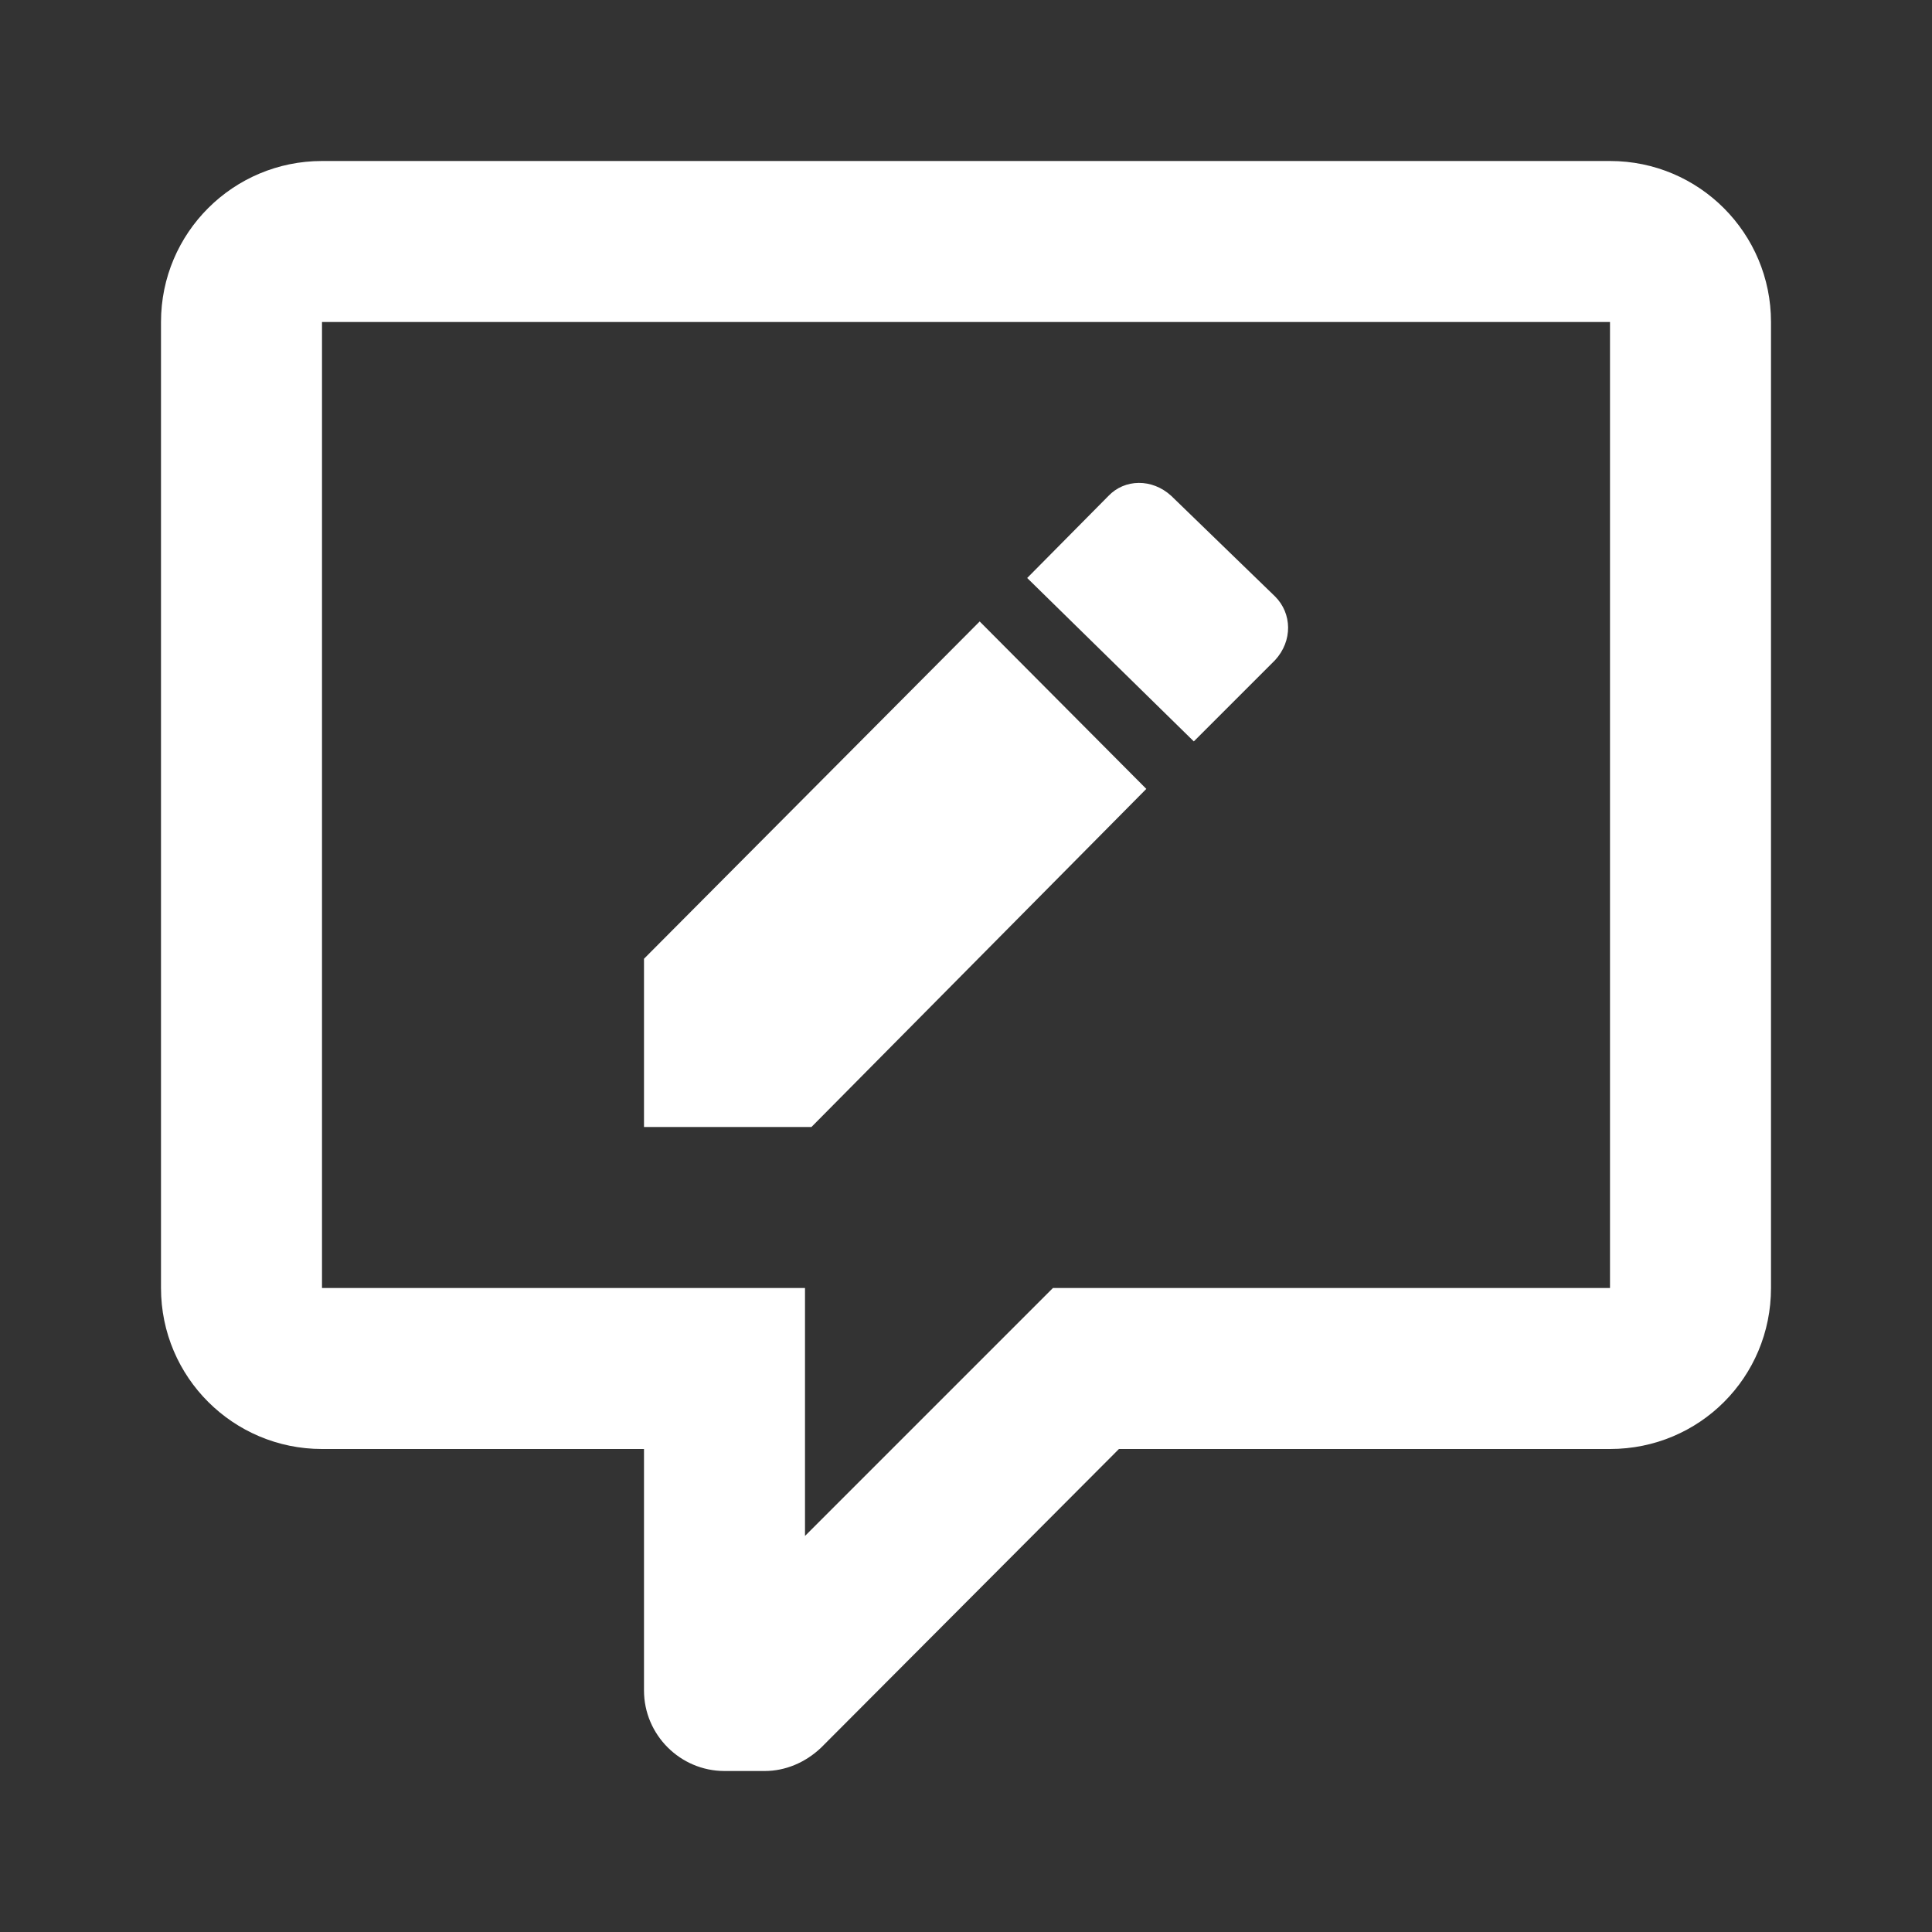 <svg width="24" height="24" viewBox="0 0 24 24" fill="none" xmlns="http://www.w3.org/2000/svg">
<rect x="0" y="0" width="24" height="24" fill="#333333" stroke="none"/>
<path d="M9 22C8.45 22 8 21.55 8 21V18H4C2.9 18 2 17.11 2 16V4C2 2.89 2.9 2 4 2H20C21.11 2 22 2.9 22 4V16C22 17.11 21.11 18 20 18H13.9L10.2 21.71C10 21.9 9.75 22 9.5 22H9ZM10 16V19.08L13.08 16H20V4H4V16H10ZM15.84 8.2L14.83 9.21L12.76 7.18L13.77 6.16C13.97 5.95 14.31 5.94 14.55 6.16L15.84 7.41C16.05 7.62 16.06 7.96 15.84 8.2ZM8 11.91L12.17 7.72L14.24 9.8L10.08 14H8V11.91Z" fill="white"/>
</svg>
